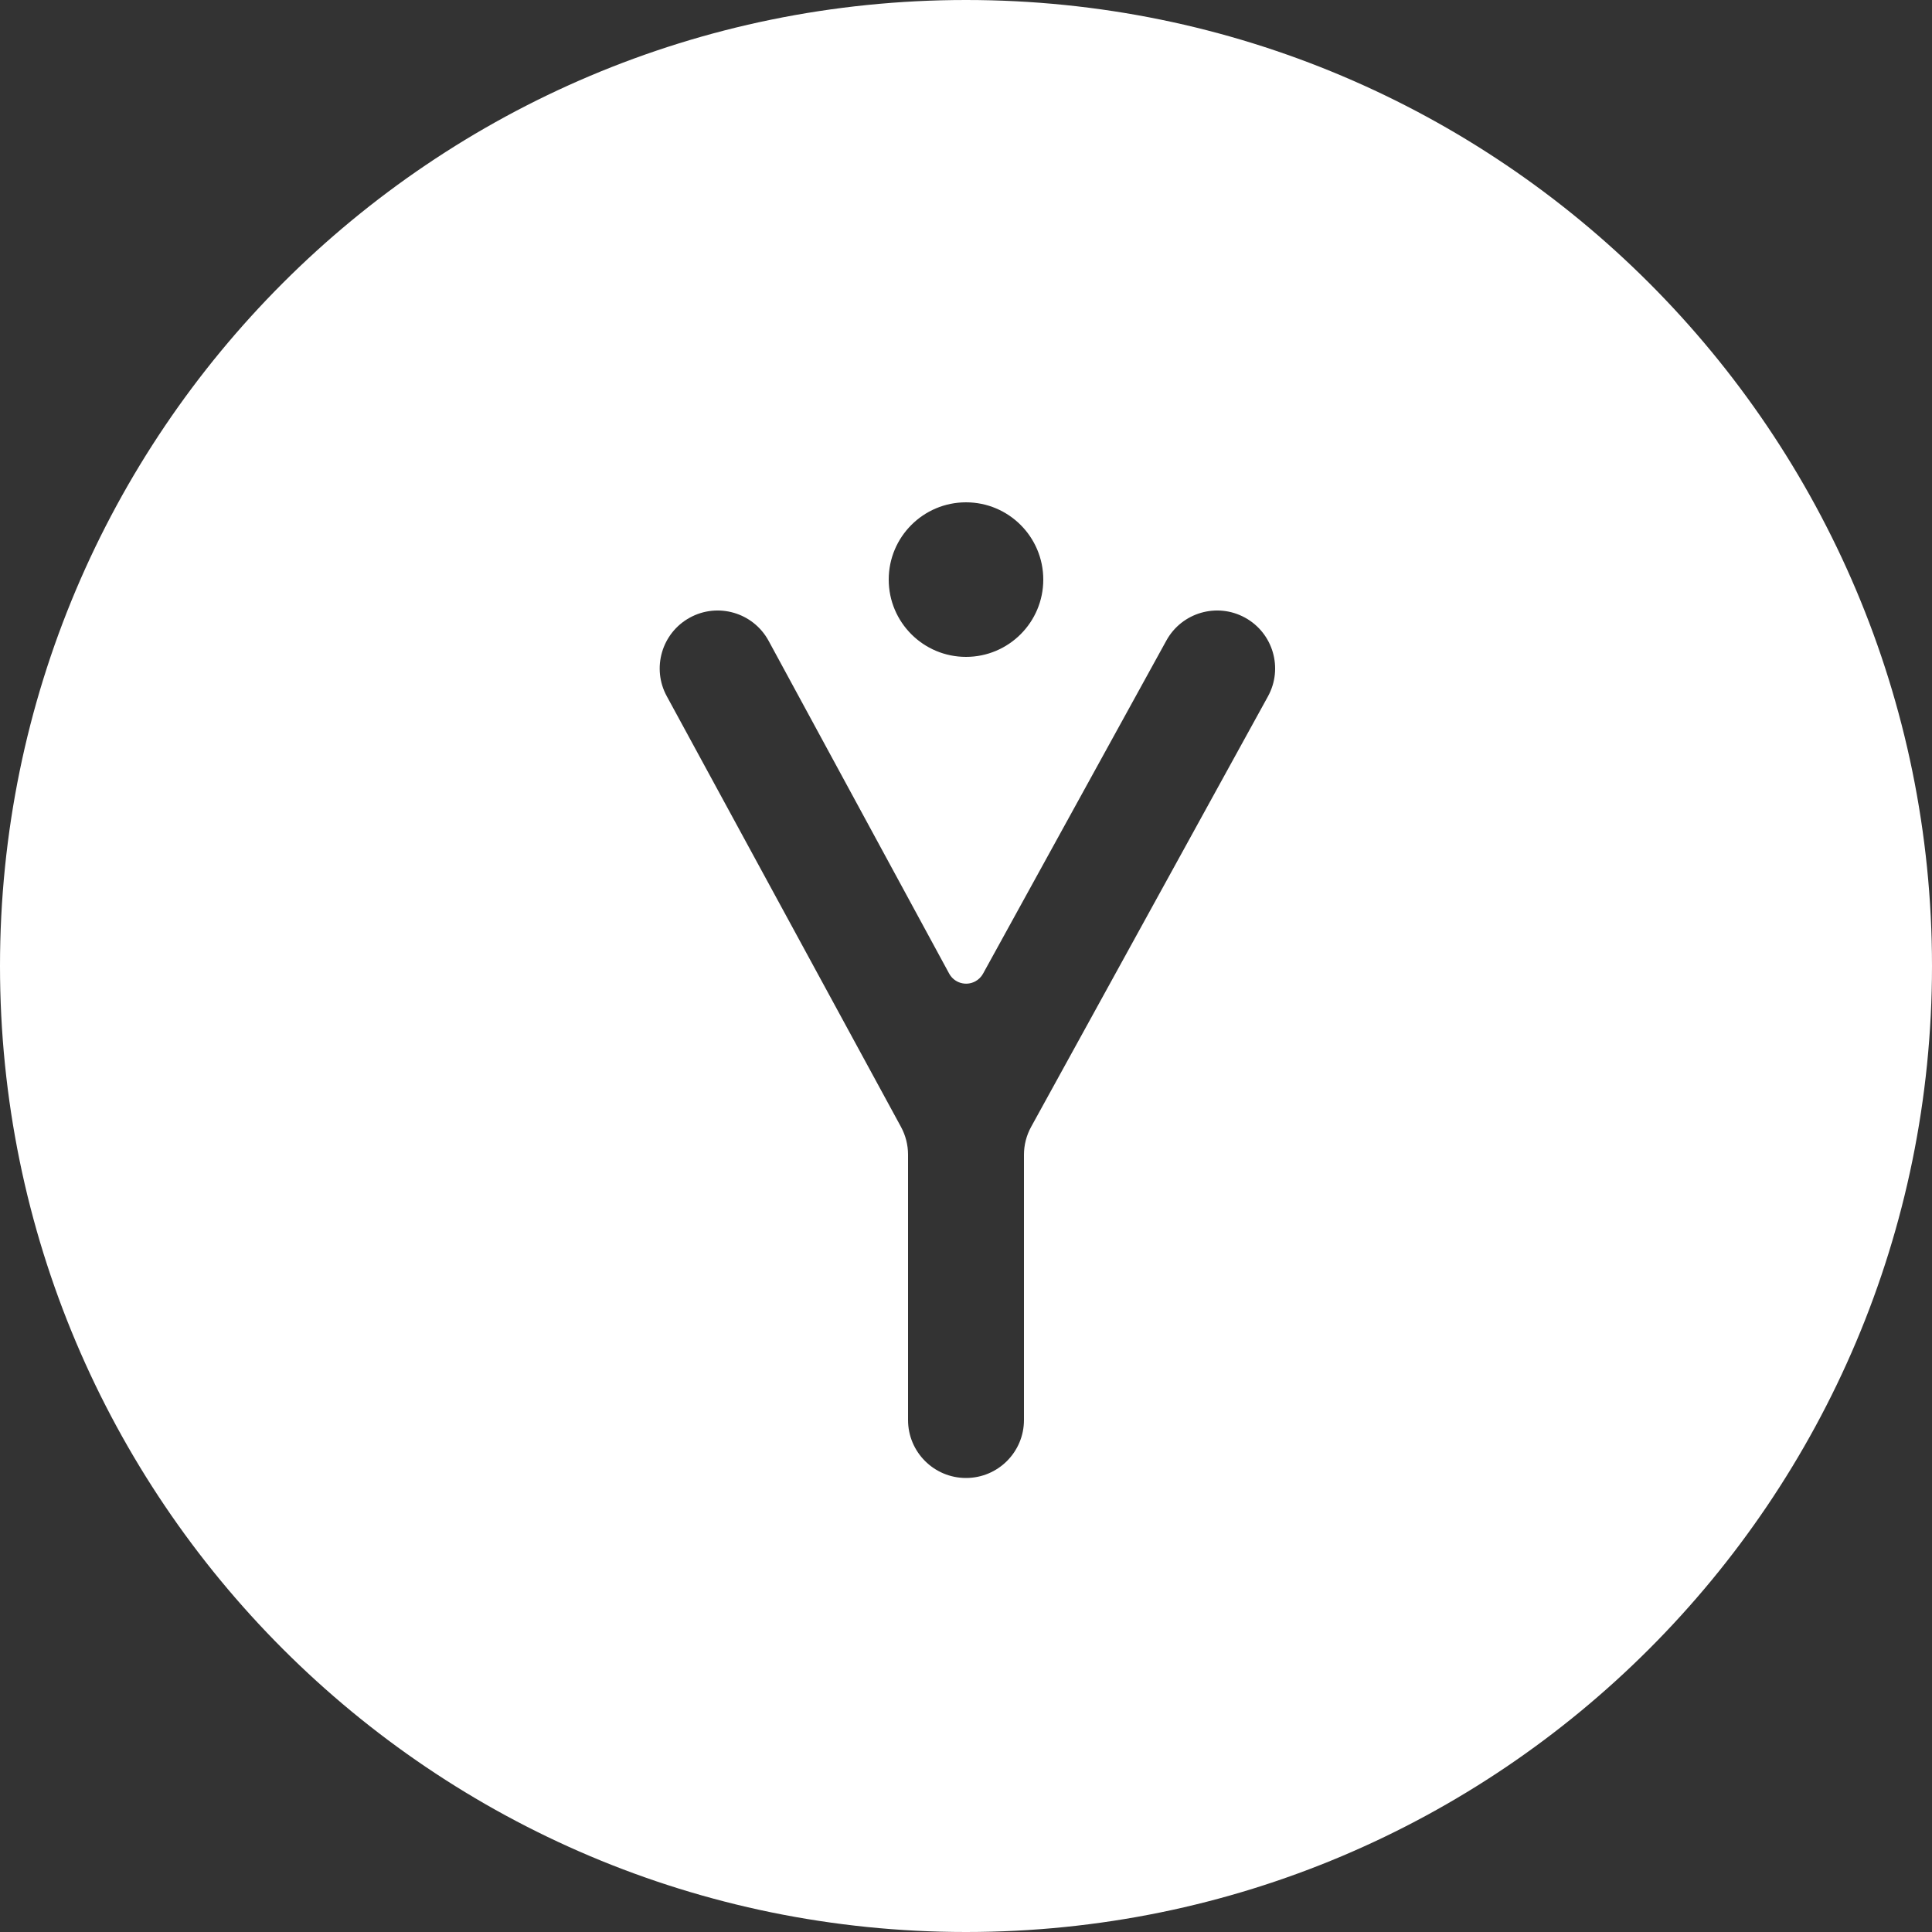 <svg width="145px" height="145px" viewBox="0 0 145 145" version="1.1" xmlns="http://www.w3.org/2000/svg" xmlns:xlink="http://www.w3.org/1999/xlink">
    <rect x="0" y="0" width="145" height="145" fill="#333333" stroke="none"/>
    <g id="Page-1" stroke="none" stroke-width="1" fill="none" fill-rule="evenodd">
        <g id="macOS-Safari-icon" fill="#FFFFFF">
            <g id="Group">
                <path d="M72.5,0 C112.541,-7.35534704e-15 145,32.459 145,72.5 C145,112.541 112.541,145 72.5,145 C32.459,145 4.9035647e-15,112.541 0,72.5 C-4.9035647e-15,32.459 32.459,7.35534704e-15 72.5,0 Z M72.5,49.3 C75.703,49.3 78.3,46.703 78.3,43.5 C78.3,40.297 75.703,37.7 72.5,37.7 C69.297,37.7 66.7,40.297 66.7,43.5 C66.7,46.703 69.297,49.3 72.5,49.3 Z M67.622,84.578 C67.968,85.216 68.15,85.93 68.15,86.656 L68.15,106.575 C68.15,108.977 70.098,110.925 72.5,110.925 C74.902,110.925 76.85,108.977 76.85,106.575 L76.85,86.668 C76.85,85.934 77.035,85.213 77.389,84.571 L95.163,52.264 C96.319,50.159 95.55,47.514 93.444,46.357 C91.339,45.201 88.694,45.97 87.537,48.076 L73.779,73.076 C73.645,73.319 73.445,73.519 73.201,73.651 C72.497,74.033 71.616,73.772 71.235,73.068 L57.675,48.076 C56.518,45.97 53.873,45.201 51.768,46.357 C49.662,47.514 48.893,50.159 50.049,52.264 L67.622,84.578 Z" id="Combined-Shape"></path>
            </g>
        </g>
    </g>
</svg>